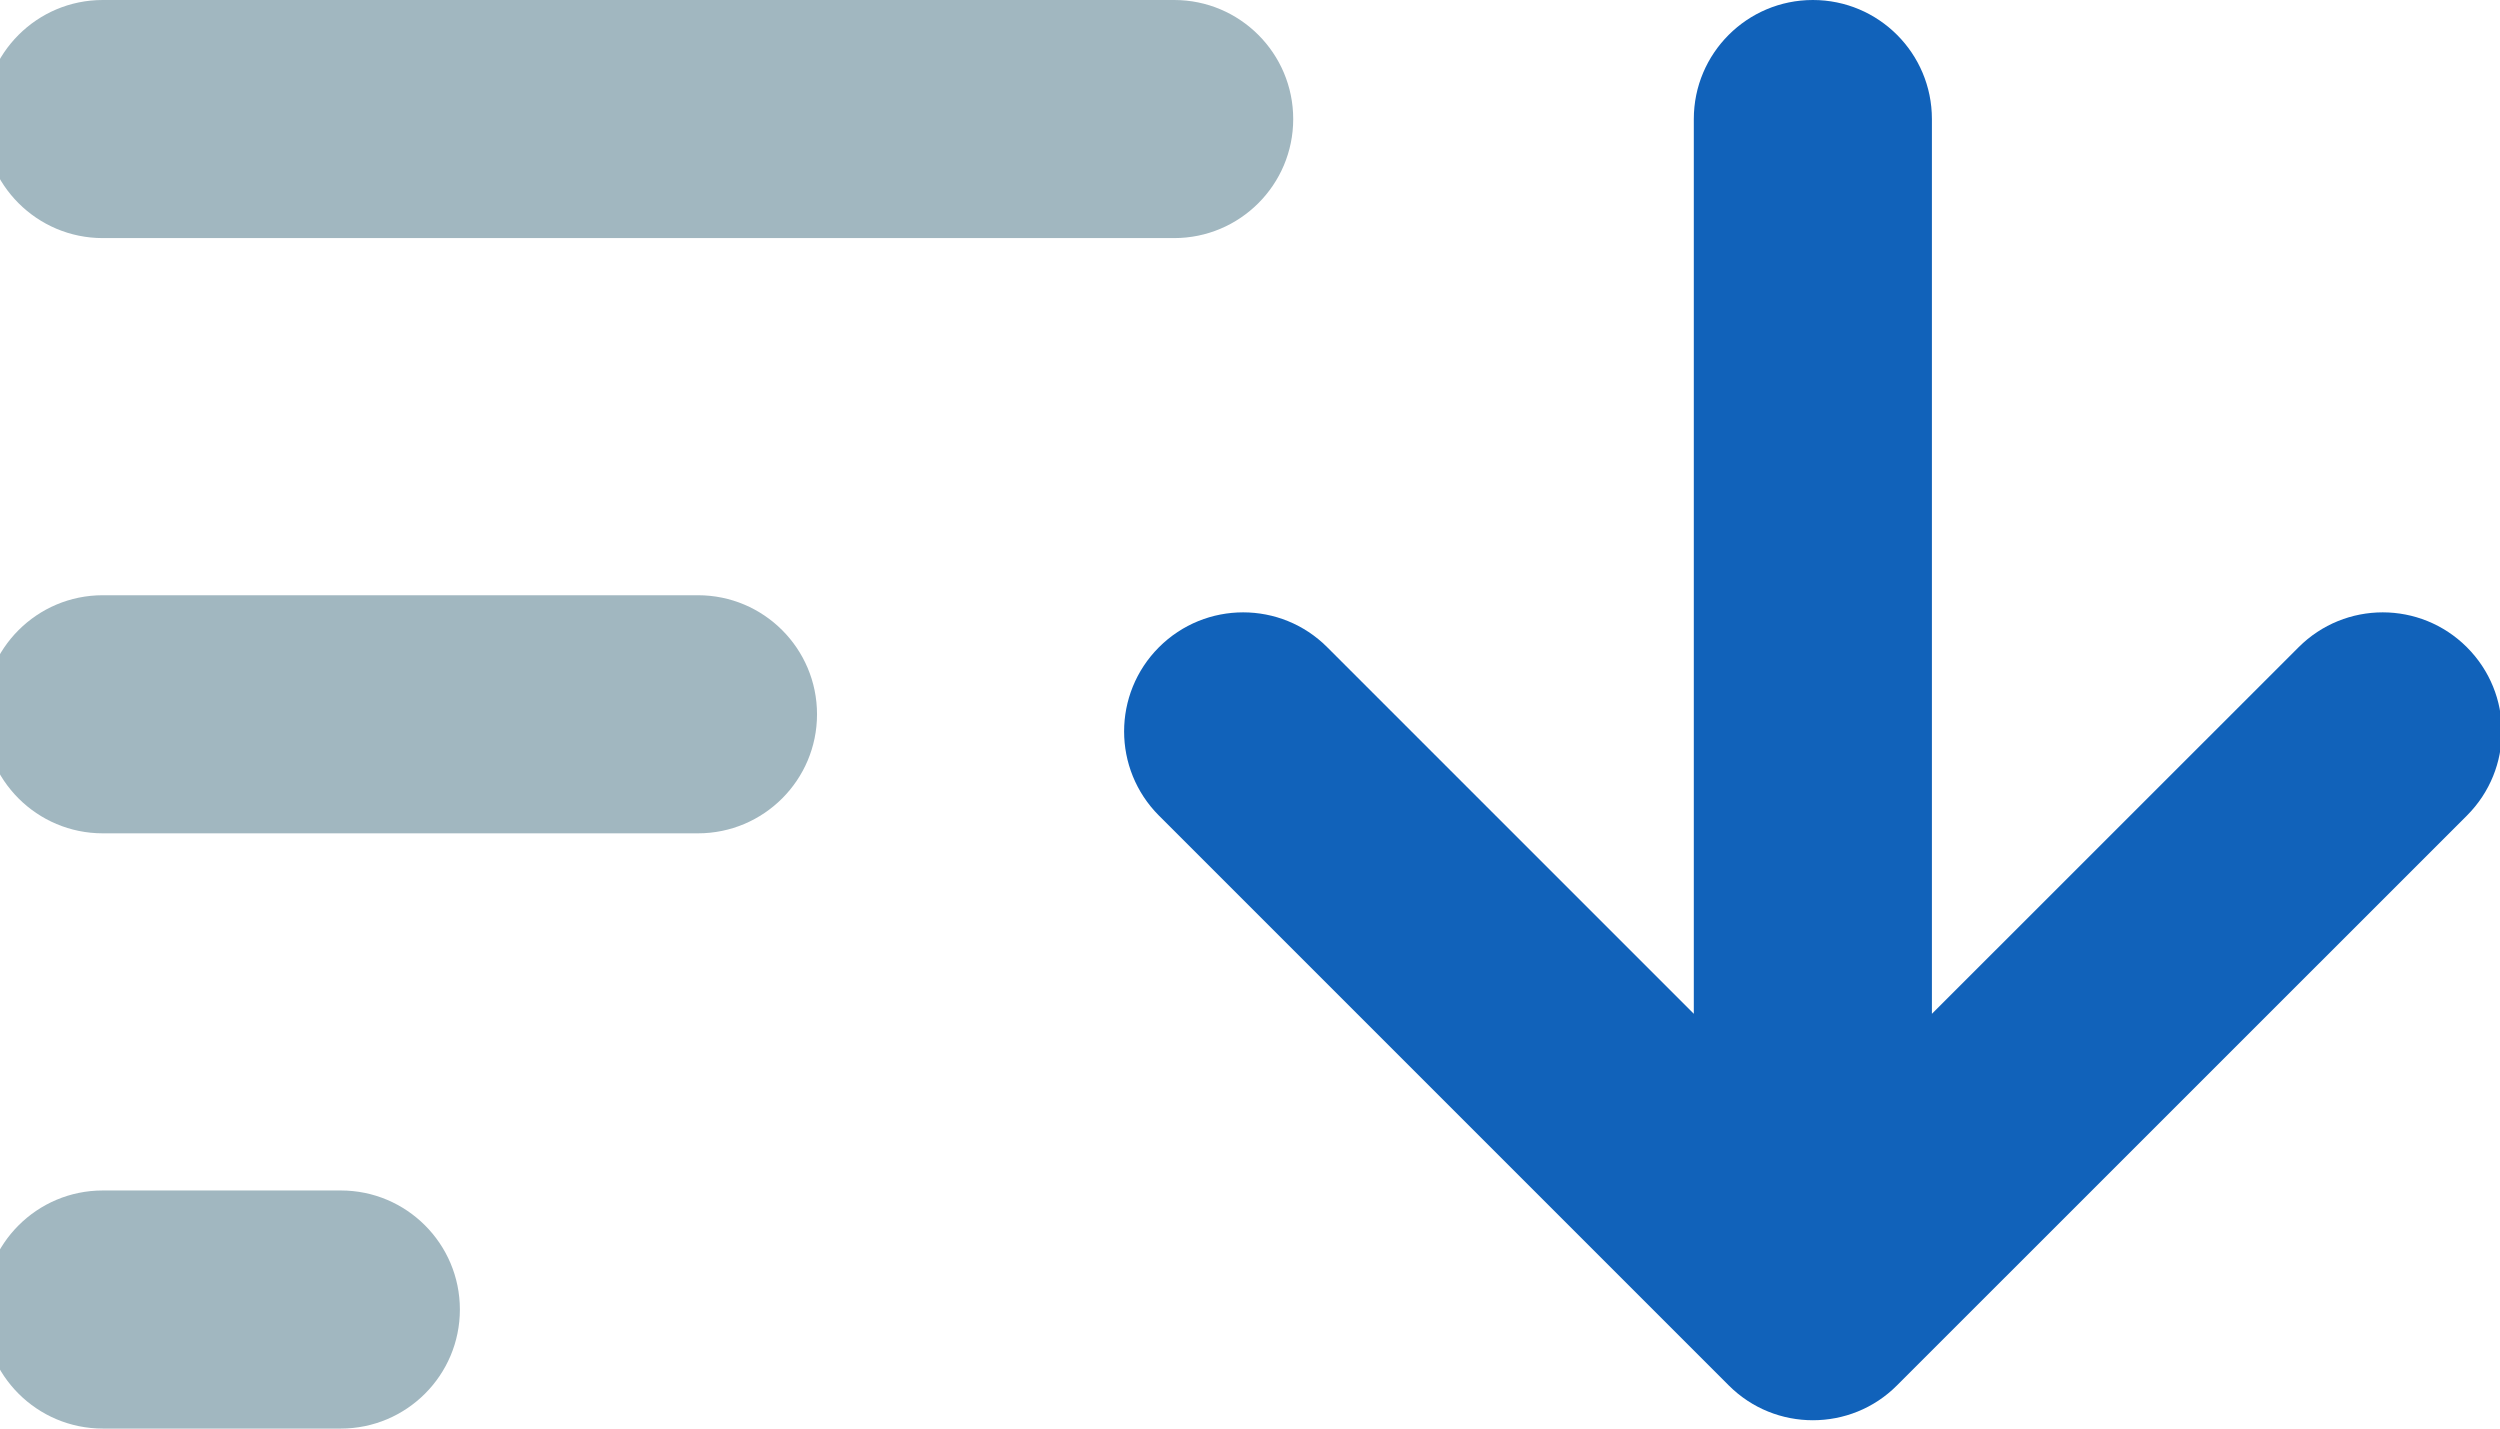 <?xml version="1.0" encoding="UTF-8"?>
<svg width="21px" height="12px" viewBox="0 0 21 12" version="1.1" xmlns="http://www.w3.org/2000/svg" xmlns:xlink="http://www.w3.org/1999/xlink">
    <!-- Generator: Sketch 47.1 (45422) - http://www.bohemiancoding.com/sketch -->
    <title>descending_icon</title>
    <desc>Created with Sketch.</desc>
    <defs></defs>
    <g id="Design-System" stroke="none" stroke-width="1" fill="none" fill-rule="evenodd">
        <g id="Design_System_Export" transform="translate(-1643, -301)">
            <g id="icons" transform="translate(1500.863, 49)">
                <g id="descending_icon" transform="translate(142, 252)">
                    <g id="Page-1">
                        <g id="Group" transform="translate(5.5, 6) scale(1, -1) translate(-5.5, -6) " fill="#A1B7C0">
                            <path d="M1,2 L2.312,2 L3,2 C3.552,2 4,1.552 4,1 C4,0.448 3.552,0 3,0 L2.312,0 L1,0 C0.448,0 0,0.448 0,1 C0,1.552 0.448,2 1,2" id="Fill-1"></path>
                            <path d="M1,7 L1.303,7 L1.937,7 L6,7 C6.552,7 7,6.552 7,6 C7,5.448 6.552,5 6,5 L1.937,5 L1.312,5 L1,5 C0.448,5 0,5.448 0,6 C0,6.552 0.448,7 1,7" id="Fill-3"></path>
                            <path d="M10,10 L3.313,10 L2.947,10 L1,10 C0.448,10 0,10.448 0,11 C0,11.552 0.448,12 1,12 L2.937,12 L3.312,12 L10,12 C10.552,12 11,11.552 11,11 C11,10.448 10.552,10 10,10" id="Fill-5"></path>
                        </g>
                        <path d="M20.859,5.437 C20.468,5.046 19.836,5.046 19.445,5.437 L16.365,8.516 L16.365,1 C16.365,0.448 15.918,0 15.365,0 C14.813,0 14.365,0.448 14.365,1 L14.365,8.516 L11.286,5.437 C10.896,5.046 10.263,5.046 9.872,5.437 C9.482,5.828 9.482,6.46 9.872,6.851 L14.658,11.637 C14.854,11.833 15.109,11.93 15.365,11.93 C15.621,11.93 15.877,11.833 16.072,11.637 L20.859,6.851 C21.25,6.46 21.25,5.828 20.859,5.437" id="Fill-7" fill="#1162BA"></path>
                    </g>
                </g>
            </g>
        </g>
    </g>
</svg>